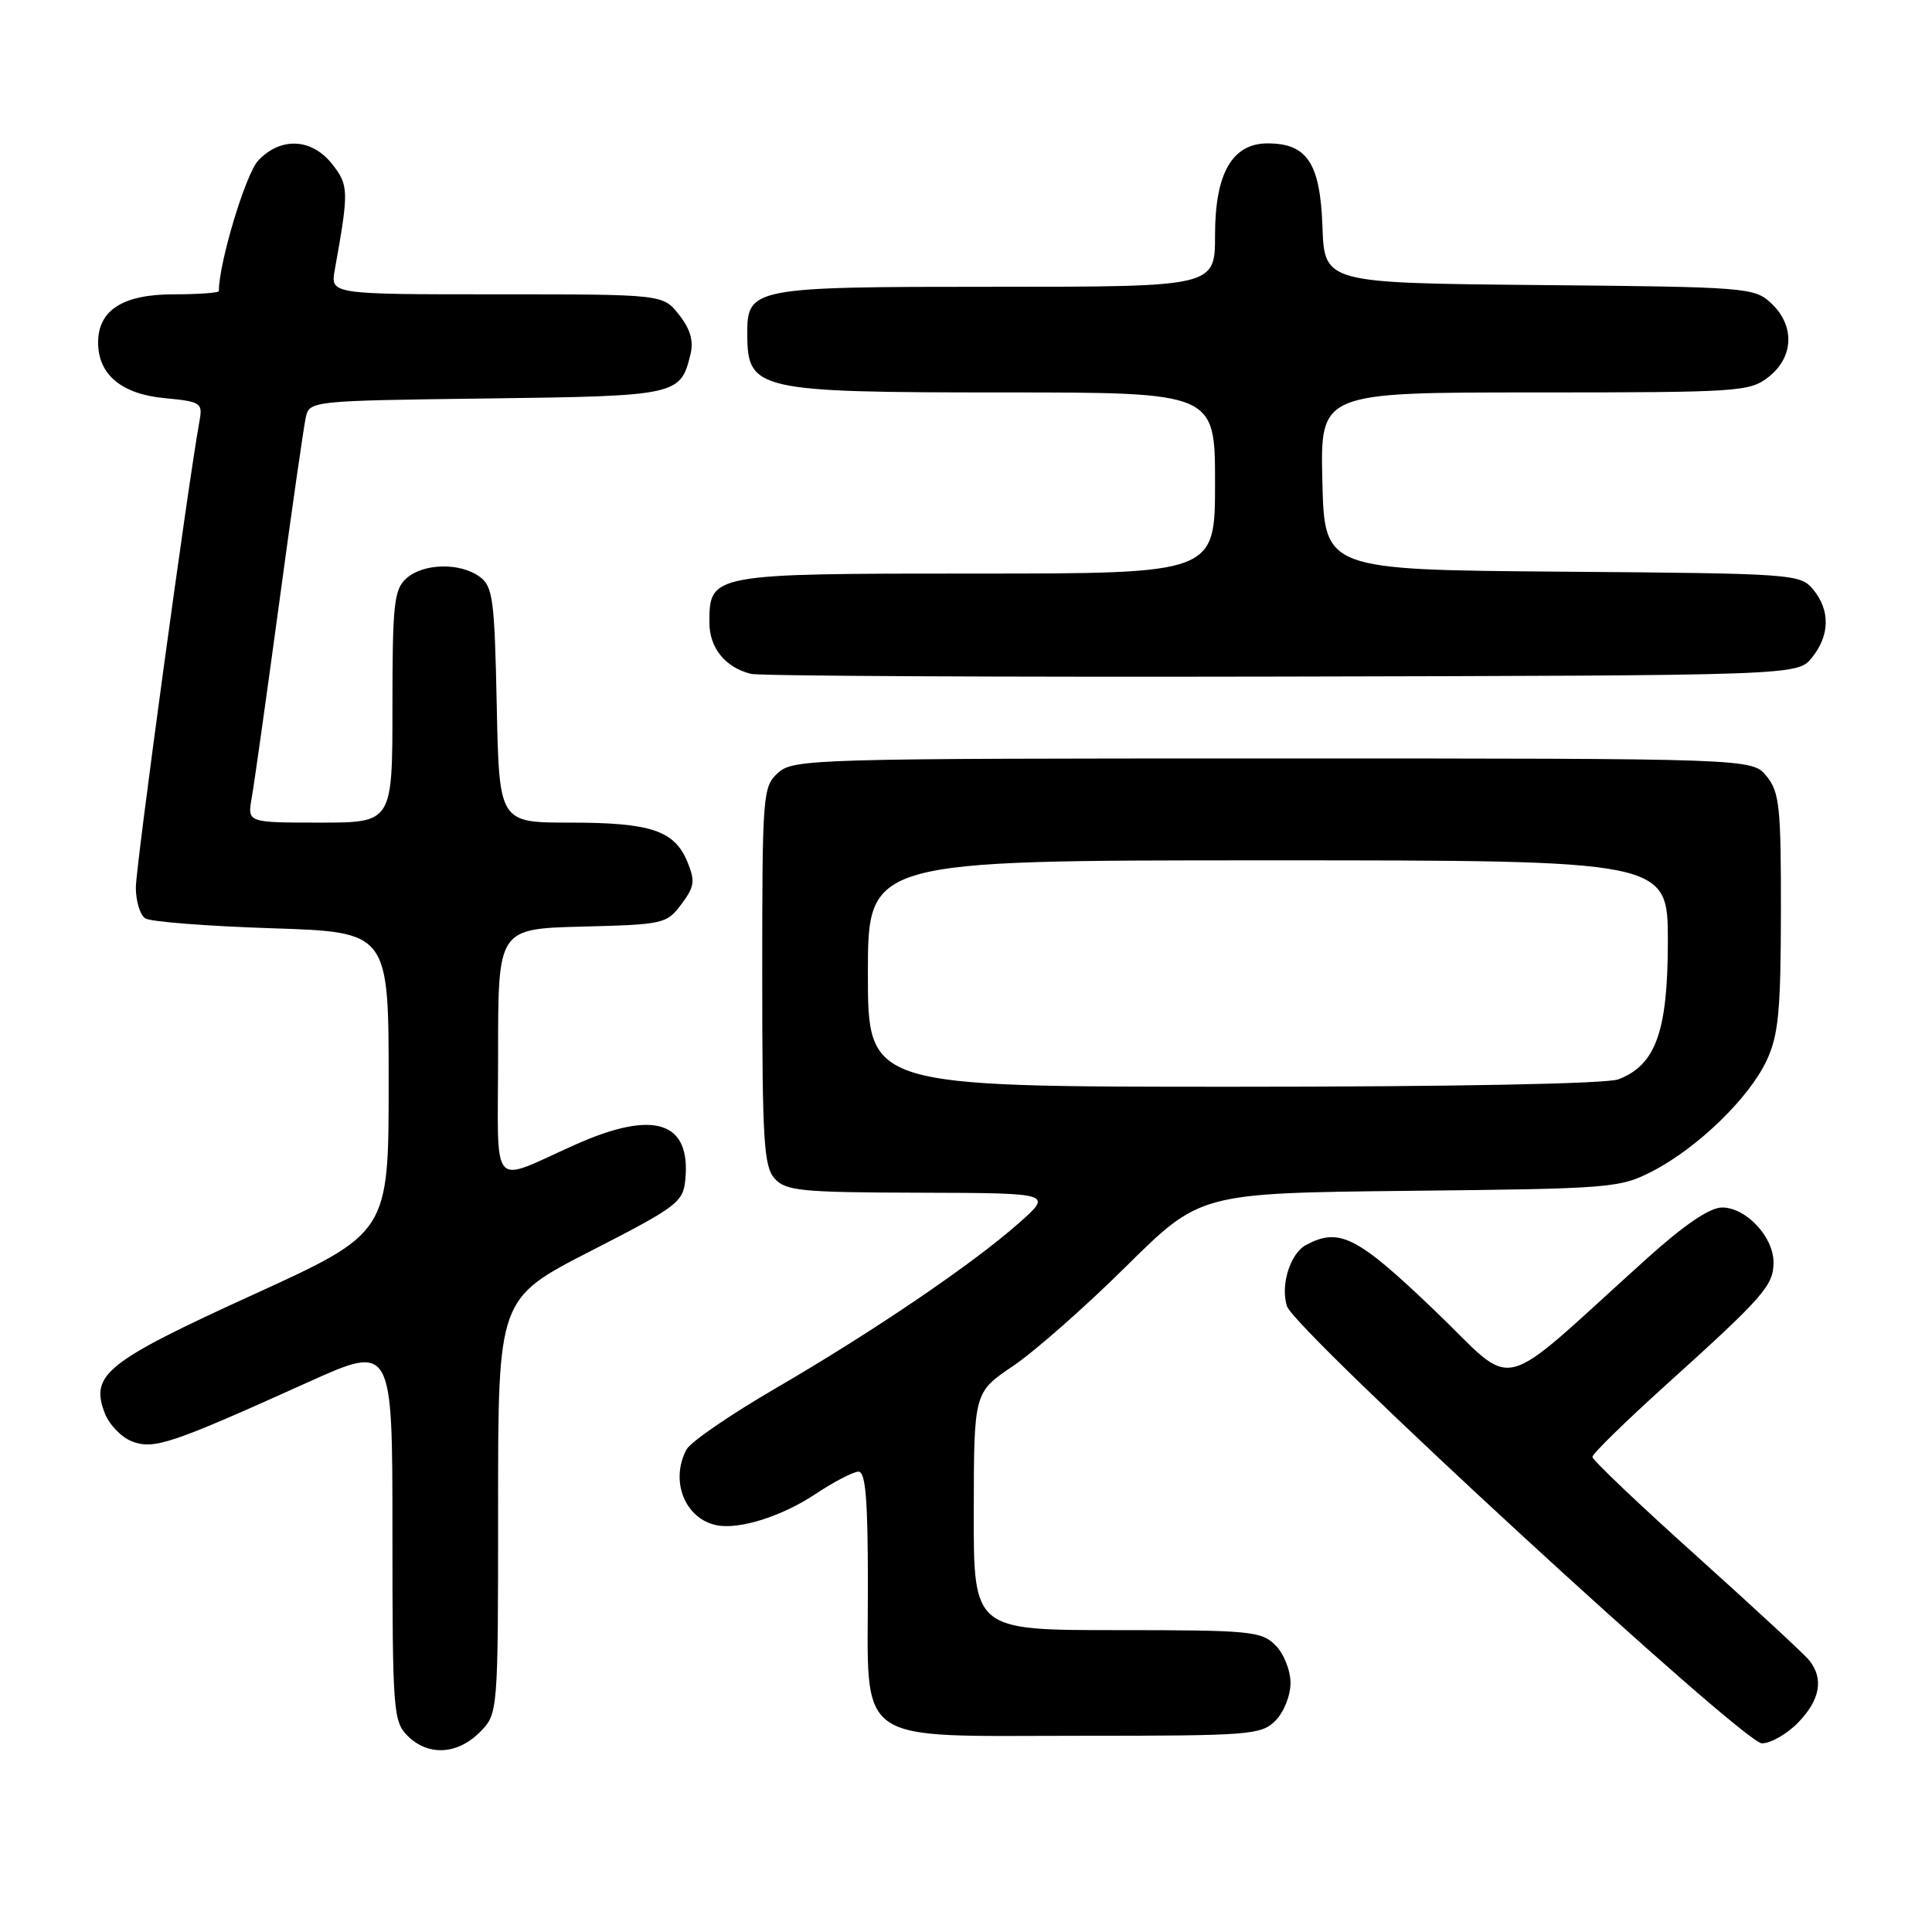 <?xml version="1.0" encoding="UTF-8" standalone="no"?>
<!DOCTYPE svg PUBLIC "-//W3C//DTD SVG 1.1//EN" "http://www.w3.org/Graphics/SVG/1.1/DTD/svg11.dtd" >
<svg xmlns="http://www.w3.org/2000/svg" xmlns:xlink="http://www.w3.org/1999/xlink" version="1.1" viewBox="0 0 256 256">
 <g >
 <path fill="currentColor"
d=" M 63.55 229.55 C 66.00 227.09 66.00 227.09 66.00 199.58 C 66.00 172.06 66.00 172.06 78.25 165.78 C 89.76 159.88 90.52 159.31 90.81 156.30 C 91.55 148.61 86.69 147.03 76.37 151.61 C 64.71 156.79 66.00 158.29 66.00 139.51 C 66.00 123.07 66.00 123.07 77.14 122.78 C 87.93 122.51 88.35 122.41 90.29 119.81 C 92.03 117.49 92.13 116.73 91.08 114.19 C 89.36 110.04 86.24 109.00 75.52 109.00 C 66.14 109.00 66.14 109.00 65.82 93.42 C 65.53 79.36 65.31 77.70 63.56 76.42 C 60.94 74.51 56.07 74.63 53.83 76.65 C 52.21 78.12 52.00 80.06 52.00 93.65 C 52.00 109.00 52.00 109.00 42.39 109.00 C 32.78 109.00 32.78 109.00 33.35 105.75 C 33.67 103.96 35.30 92.38 36.98 80.00 C 38.65 67.62 40.25 56.51 40.52 55.30 C 41.01 53.12 41.24 53.10 64.47 52.80 C 89.78 52.48 90.16 52.39 91.49 46.96 C 91.93 45.18 91.47 43.60 89.98 41.71 C 87.85 39.00 87.85 39.00 65.82 39.00 C 43.78 39.00 43.78 39.00 44.36 35.75 C 46.24 25.29 46.22 24.55 44.02 21.75 C 41.31 18.31 37.18 18.11 34.21 21.28 C 32.55 23.05 29.00 34.82 29.00 38.57 C 29.00 38.80 26.30 39.00 23.00 39.00 C 16.28 39.00 13.00 41.10 13.00 45.39 C 13.00 49.61 16.08 52.21 21.76 52.75 C 26.67 53.22 26.88 53.36 26.42 55.87 C 24.93 64.01 18.00 114.82 18.00 117.59 C 18.00 119.40 18.56 121.25 19.25 121.69 C 19.94 122.14 27.47 122.72 36.00 123.00 C 51.50 123.50 51.50 123.50 51.50 143.43 C 51.50 163.36 51.50 163.36 33.50 171.57 C 14.01 180.47 11.91 182.15 13.89 187.27 C 14.48 188.79 16.11 190.47 17.51 191.00 C 20.40 192.10 22.69 191.33 40.75 183.18 C 52.00 178.10 52.00 178.10 52.00 203.05 C 52.00 226.67 52.11 228.11 54.00 230.00 C 56.70 232.70 60.57 232.52 63.55 229.55 Z  M 238.31 228.20 C 241.20 225.19 241.67 222.41 239.72 219.99 C 239.05 219.16 232.31 212.93 224.75 206.13 C 217.19 199.34 211.00 193.45 211.00 193.05 C 211.00 192.64 215.39 188.35 220.75 183.51 C 233.73 171.79 235.00 170.34 235.00 167.26 C 235.00 163.88 231.36 160.00 228.19 160.00 C 226.56 160.00 223.20 162.27 218.23 166.75 C 197.76 185.19 201.28 184.34 190.02 173.57 C 179.81 163.80 177.46 162.61 173.05 164.97 C 170.95 166.10 169.64 170.30 170.53 173.08 C 171.55 176.29 230.99 231.00 233.46 231.00 C 234.65 231.00 236.84 229.74 238.31 228.20 Z  M 169.00 228.00 C 170.11 226.89 171.00 224.67 171.00 223.00 C 171.00 221.33 170.11 219.11 169.00 218.00 C 167.14 216.14 165.67 216.00 148.00 216.00 C 129.00 216.00 129.00 216.00 129.03 200.25 C 129.05 184.50 129.05 184.50 134.24 181.00 C 137.10 179.07 143.84 173.13 149.23 167.79 C 159.04 158.09 159.04 158.09 186.77 157.79 C 213.58 157.51 214.65 157.42 219.00 155.17 C 224.98 152.07 231.80 145.44 234.10 140.50 C 235.66 137.14 235.96 133.98 235.98 120.86 C 236.00 106.93 235.79 104.96 234.09 102.86 C 232.18 100.50 232.18 100.50 168.69 100.50 C 107.67 100.50 105.13 100.57 103.10 102.40 C 101.07 104.24 101.00 105.16 101.00 129.33 C 101.00 151.20 101.21 154.57 102.65 156.17 C 104.14 157.81 106.16 158.00 121.90 158.04 C 139.50 158.09 139.50 158.09 135.00 162.07 C 128.88 167.49 115.72 176.43 102.72 183.99 C 96.79 187.44 91.50 191.07 90.97 192.06 C 88.74 196.22 90.77 201.29 95.00 202.11 C 98.01 202.69 103.60 200.92 108.00 198.00 C 110.47 196.36 113.06 195.01 113.75 195.00 C 114.70 195.00 115.00 198.70 115.00 210.19 C 115.00 231.56 112.79 230.00 143.17 230.00 C 165.67 230.00 167.11 229.89 169.00 228.00 Z  M 240.09 87.14 C 242.47 84.20 242.53 80.86 240.25 78.11 C 238.54 76.05 237.70 75.99 207.00 75.75 C 175.50 75.50 175.50 75.50 175.22 63.75 C 174.94 52.00 174.94 52.00 203.33 52.00 C 230.55 52.00 231.84 51.91 234.37 49.93 C 237.70 47.30 237.84 43.14 234.70 40.19 C 232.47 38.10 231.54 38.02 203.95 37.77 C 175.50 37.50 175.50 37.50 175.23 30.00 C 174.93 21.61 173.20 19.00 167.96 19.00 C 163.28 19.00 161.00 22.97 161.00 31.13 C 161.00 38.00 161.00 38.00 131.83 38.00 C 99.48 38.00 98.98 38.10 99.02 44.40 C 99.05 51.70 100.38 52.00 132.93 52.00 C 161.00 52.00 161.00 52.00 161.00 64.00 C 161.00 76.00 161.00 76.00 129.33 76.00 C 94.15 76.00 94.00 76.03 94.00 82.50 C 94.00 85.85 96.10 88.44 99.50 89.29 C 100.60 89.57 132.25 89.73 169.84 89.65 C 238.18 89.50 238.18 89.50 240.09 87.14 Z  M 115.00 129.00 C 115.00 114.00 115.00 114.00 168.00 114.00 C 221.00 114.00 221.00 114.00 221.00 124.75 C 220.99 136.69 219.39 141.14 214.43 143.02 C 212.90 143.61 192.48 144.00 163.43 144.00 C 115.00 144.00 115.00 144.00 115.00 129.00 Z "/>
</g>
</svg>